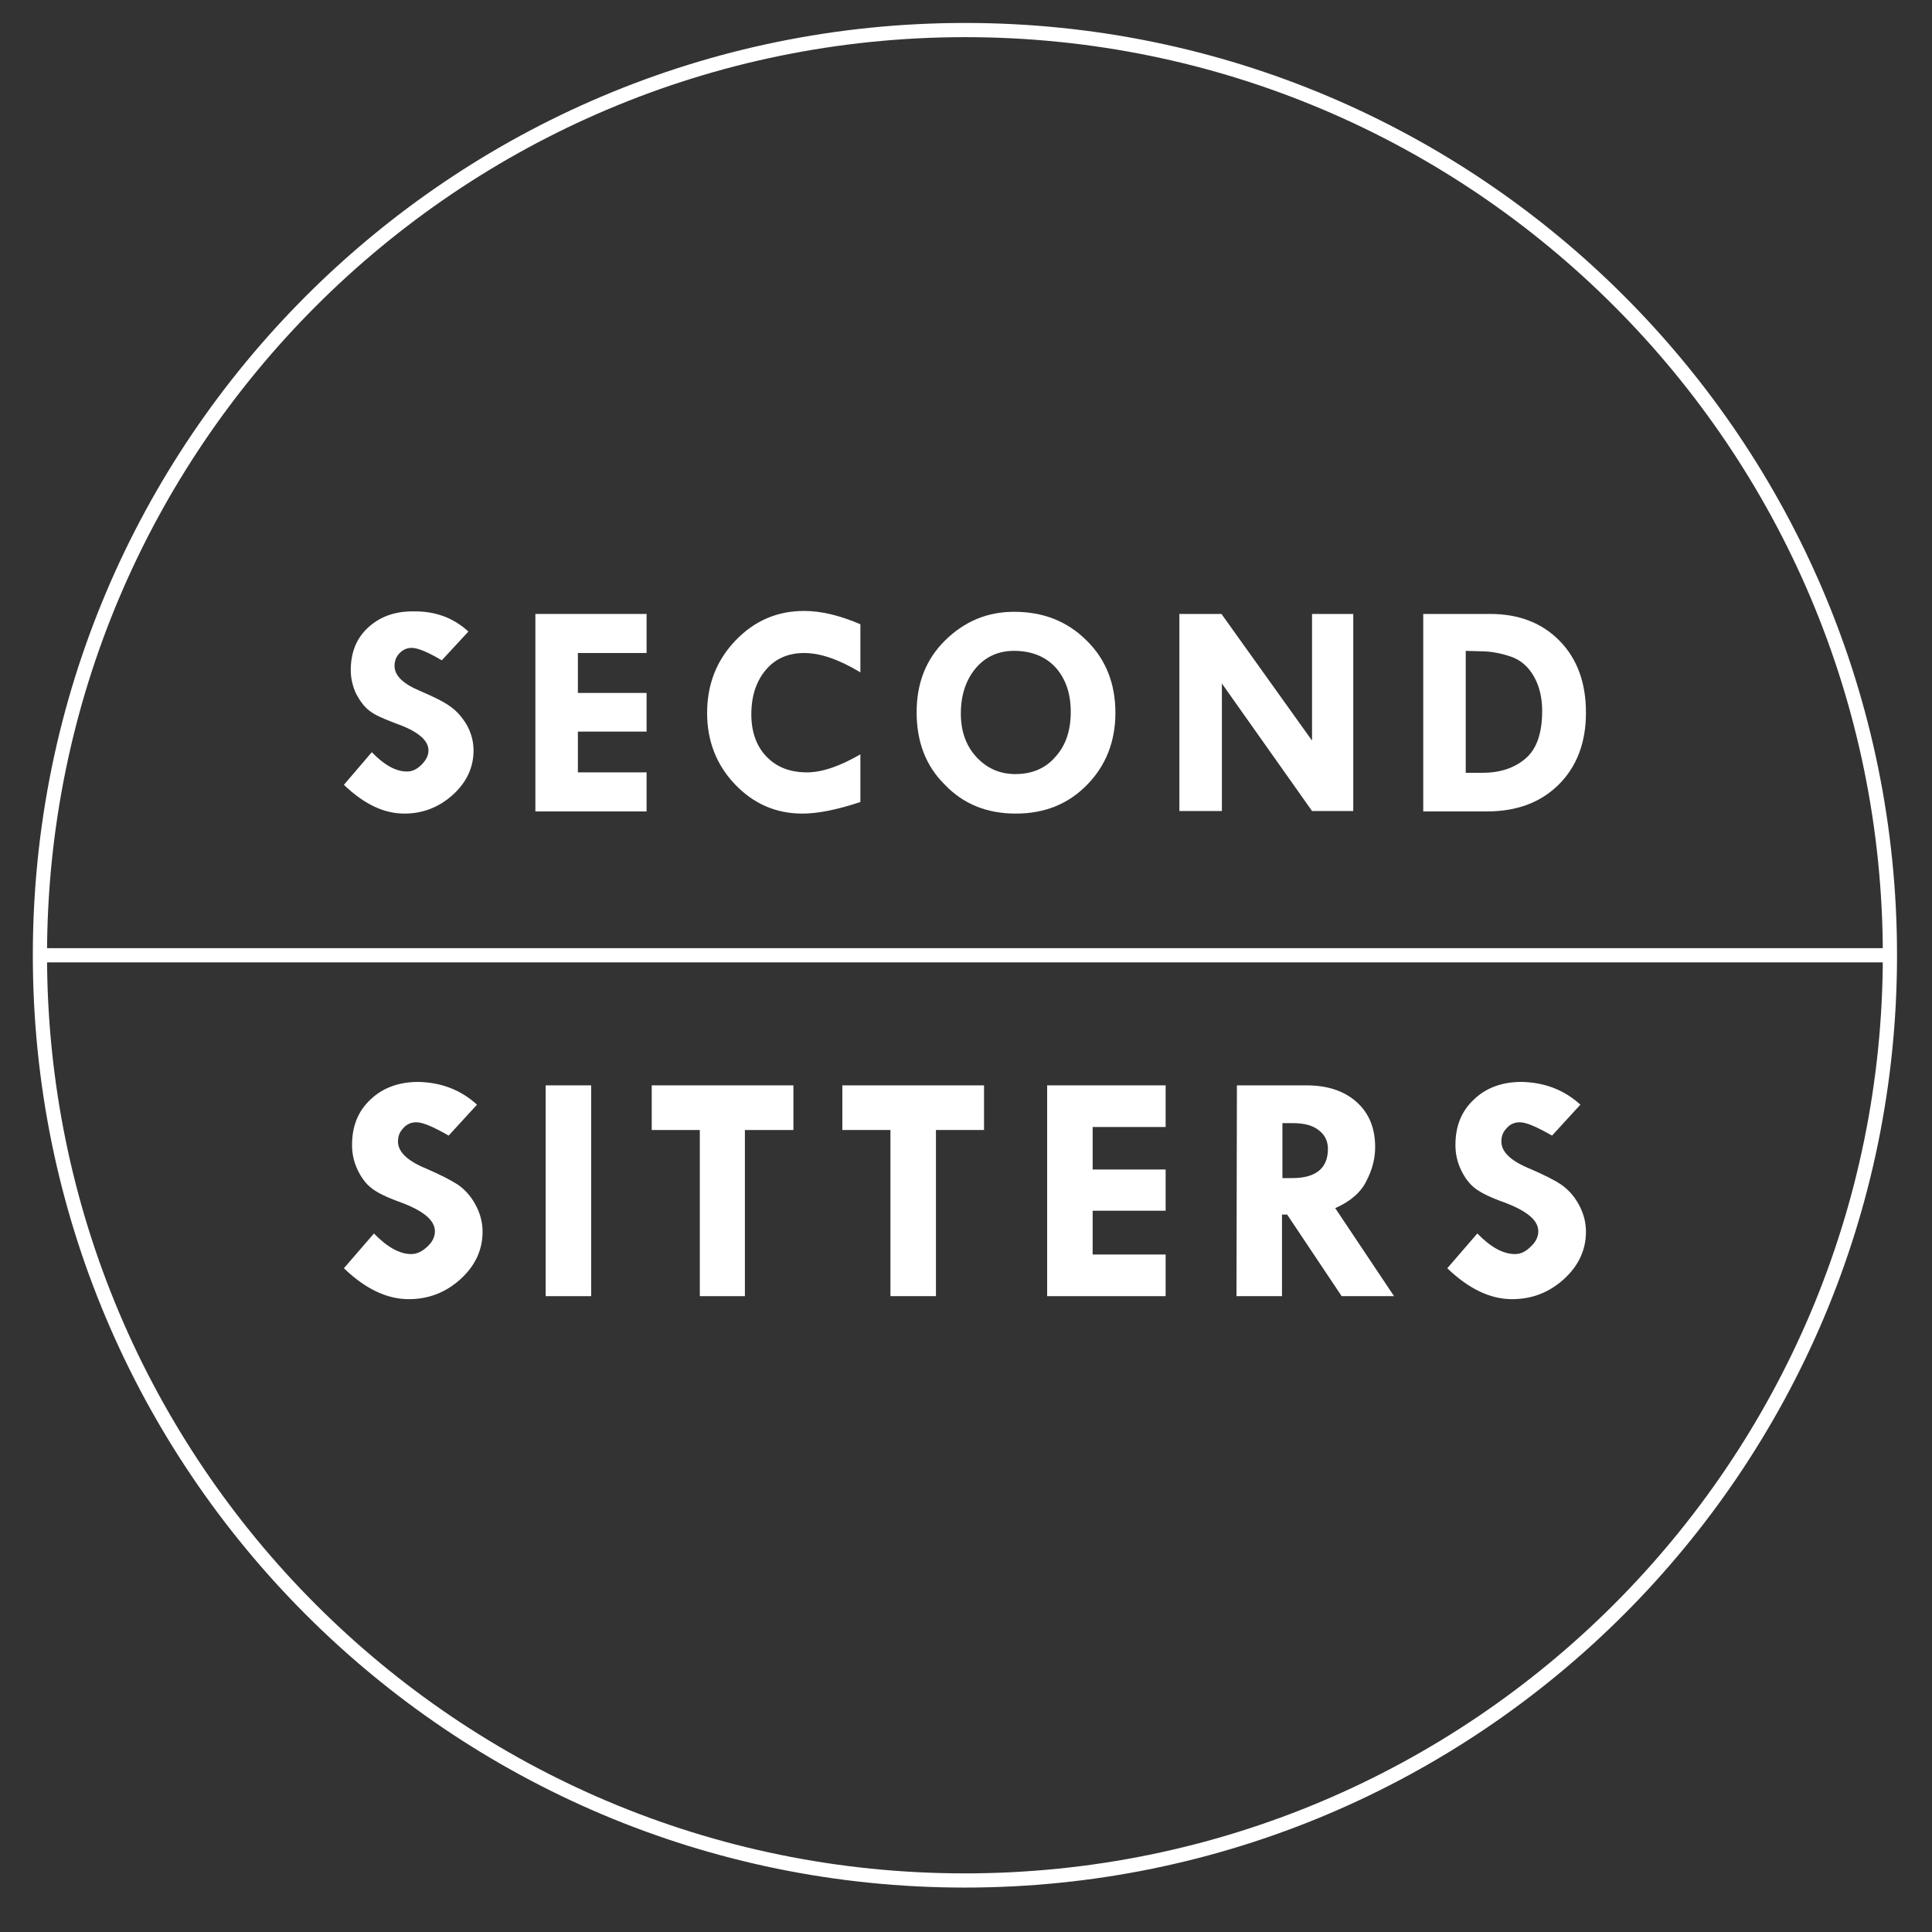 <?xml version="1.0" encoding="utf-8"?>
<!-- Generator: Adobe Illustrator 18.1.1, SVG Export Plug-In . SVG Version: 6.00 Build 0)  -->
<svg version="1.1" id="Layer_1" xmlns="http://www.w3.org/2000/svg" xmlns:xlink="http://www.w3.org/1999/xlink" x="0px" y="0px"
	 viewBox="0 0 450 450" style="enable-background:new 0 0 450 450;" xml:space="preserve">
<rect x="0" y="0" width="450" height="450" fill="#333333" stroke="none"/>
<style type="text/css">
	.st0{fill:none;stroke:#FFFFFF;stroke-width:3.308;stroke-miterlimit:10;}
	.st1{fill:#FFFFFF;}
	.st2{fill:none;stroke:#FFFFFF;stroke-width:3.308;stroke-miterlimit:10;}
</style>
<path class="st0" d="M440.2,222.5c0,119-96.5,215.5-215.5,215.5S9.3,341.5,9.3,222.5C9.3,103.5,105.8,7,224.8,7
	C343.8,7,440.2,103.5,440.2,222.5z"/>
<g>
	<path class="st1" d="M109.1,147.1l-6.2,6.7c-3.2-1.9-5.6-2.9-7-2.9c-1.1,0-2,0.4-2.8,1.2c-0.8,0.8-1.2,1.8-1.2,3
		c0,2.3,2,4.2,6.1,5.9c3,1.3,5.3,2.4,6.8,3.5c1.5,1,2.8,2.5,3.9,4.3c1,1.8,1.6,3.8,1.6,6c0,3.9-1.6,7.4-4.8,10.3
		c-3.2,2.9-7,4.4-11.3,4.4c-4.8,0-9.4-2.2-14.1-6.7l6.5-7.6c2.9,3,5.6,4.5,8.2,4.5c1.2,0,2.3-0.5,3.4-1.6c1.1-1.1,1.6-2.2,1.6-3.3
		c0-2.4-2.5-4.5-7.6-6.3c-2.9-1.1-5-2-6.2-3c-1.2-0.9-2.2-2.3-3.1-4c-0.8-1.8-1.2-3.6-1.2-5.4c0-4.1,1.3-7.4,4-9.9
		c2.7-2.5,6.1-3.8,10.4-3.8C101.4,142.3,105.6,143.9,109.1,147.1z"/>
	<path class="st1" d="M124.7,143h25.9v9.1h-16v9.3h16v9h-16v9.5h16v9.1h-25.9V143z"/>
	<path class="st1" d="M200.4,145.4v11.2c-5-3-9.3-4.5-13.1-4.5c-3.7,0-6.7,1.3-8.9,3.9c-2.2,2.6-3.4,6-3.4,10.4
		c0,4.1,1.2,7.4,3.5,9.8c2.4,2.5,5.5,3.7,9.5,3.7c3.4,0,7.6-1.4,12.4-4.2v11.1c-5.4,1.8-9.9,2.7-13.5,2.7c-6.2,0-11.4-2.3-15.7-6.8
		c-4.3-4.5-6.5-10.1-6.5-16.6c0-6.7,2.2-12.3,6.6-16.9c4.4-4.6,9.7-6.9,16-6.9C191.4,142.3,195.7,143.4,200.4,145.4z"/>
	<path class="st1" d="M213.5,165.9c0-6.8,2.2-12.4,6.7-16.8c4.5-4.4,9.8-6.6,16-6.6c6.8,0,12.4,2.2,16.9,6.7
		c4.5,4.4,6.7,10.1,6.7,16.8c0,6.7-2.2,12.3-6.6,16.8c-4.4,4.5-9.9,6.7-16.6,6.7c-6.7,0-12.2-2.2-16.5-6.7
		C215.6,178.4,213.5,172.7,213.5,165.9z M236.6,151.6c-3.9-0.1-7,1.3-9.3,4c-2.3,2.7-3.5,6.3-3.5,10.6c0,4.1,1.2,7.5,3.6,10.1
		s5.4,4,9.1,4c3.8,0,7-1.3,9.3-4c2.4-2.6,3.6-6.1,3.6-10.5c0-4.3-1.2-7.7-3.5-10.3C243.6,153,240.5,151.7,236.6,151.6z"/>
	<path class="st1" d="M305.5,143h9.7v45.9h-9.6l-21-29.7v29.7h-9.9V143h9.8l21.1,29.5V143z"/>
	<path class="st1" d="M331.4,143h15.7c6.7,0,12.1,2.1,16.2,6.3c4.1,4.2,6.1,9.8,6.1,16.7c0,6.9-2.1,12.5-6.3,16.7
		c-4.2,4.2-9.8,6.3-16.8,6.3h-14.8V143z M341.4,151.6V180h3.9c4.1,0,7.4-1.1,10-3.3c2.6-2.2,3.9-5.9,3.9-11.1c0-3-0.6-5.7-1.9-8
		c-1.3-2.3-3.1-3.9-5.5-4.7c-2.4-0.8-4.7-1.2-6.8-1.2L341.4,151.6L341.4,151.6z"/>
</g>
<g>
	<path class="st1" d="M111.1,257.3l-6.6,7.2c-3.5-2-6-3.1-7.5-3.1c-1.2,0-2.2,0.4-3,1.3c-0.9,0.9-1.3,1.9-1.3,3.2
		c0,2.4,2.2,4.5,6.6,6.3c3.2,1.4,5.6,2.6,7.3,3.7c1.6,1.1,3,2.6,4.1,4.6c1.1,2,1.7,4.1,1.7,6.4c0,4.2-1.7,7.9-5.1,11
		c-3.4,3.1-7.4,4.7-12.1,4.7c-5.1,0-10.1-2.4-15.1-7.2l7-8.1c3.1,3.2,6,4.8,8.7,4.8c1.3,0,2.5-0.6,3.7-1.7c1.2-1.1,1.8-2.3,1.8-3.6
		c0-2.6-2.7-4.8-8.1-6.8c-3.1-1.1-5.3-2.2-6.6-3.2c-1.3-1-2.4-2.4-3.3-4.3c-0.9-1.9-1.3-3.8-1.3-5.8c0-4.4,1.4-7.9,4.3-10.6
		c2.8-2.7,6.6-4.1,11.1-4.1C102.8,252.1,107.4,253.9,111.1,257.3z"/>
	<path class="st1" d="M127.1,252.8h10.6v49.1h-10.6V252.8z"/>
	<path class="st1" d="M151.8,252.8h33v10.4h-11.3v38.7H163v-38.7h-11.2L151.8,252.8L151.8,252.8z"/>
	<path class="st1" d="M196.2,252.8h33v10.4h-11.2v38.7h-10.6v-38.7h-11.2L196.2,252.8L196.2,252.8z"/>
	<path class="st1" d="M243.9,252.8h27.6v9.7h-17v9.9h17v9.6h-17v10.2h17v9.7h-27.6V252.8z"/>
	<path class="st1" d="M288.1,252.8h16.2c4.9,0,8.8,1.3,11.7,3.9c2.9,2.6,4.3,6.1,4.3,10.5c0,2.5-0.6,5.1-2,7.8
		c-1.3,2.7-3.7,4.8-7.3,6.4l13.7,20.5h-12.2l-12.7-19h-1.2v19h-10.6L288.1,252.8L288.1,252.8z M298.7,261.6v12.8h2.3
		c5.5,0,8.3-2.3,8.3-6.8c0-1.8-0.7-3.3-2.2-4.4c-1.4-1.1-3.4-1.6-6-1.6L298.7,261.6L298.7,261.6z"/>
	<path class="st1" d="M368.1,257.3l-6.6,7.2c-3.5-2-6-3.1-7.5-3.1c-1.2,0-2.2,0.4-3,1.3c-0.9,0.9-1.3,1.9-1.3,3.2
		c0,2.4,2.2,4.5,6.6,6.3c3.2,1.4,5.7,2.6,7.3,3.7c1.6,1.1,3,2.6,4.1,4.6c1.1,2,1.7,4.1,1.7,6.4c0,4.2-1.7,7.9-5.1,11
		c-3.4,3.1-7.4,4.7-12.1,4.7c-5.1,0-10.1-2.4-15.1-7.2l7-8.1c3.1,3.2,6,4.8,8.8,4.8c1.3,0,2.5-0.6,3.6-1.7c1.2-1.1,1.8-2.3,1.8-3.6
		c0-2.6-2.7-4.8-8.1-6.8c-3.1-1.1-5.3-2.2-6.6-3.2c-1.3-1-2.4-2.4-3.3-4.3c-0.9-1.9-1.3-3.8-1.3-5.8c0-4.4,1.4-7.9,4.3-10.6
		c2.8-2.7,6.5-4.1,11.1-4.1C359.8,252.1,364.4,253.9,368.1,257.3z"/>
</g>
<line class="st2" x1="9.3" y1="222.5" x2="440.2" y2="222.5"/>
</svg>

